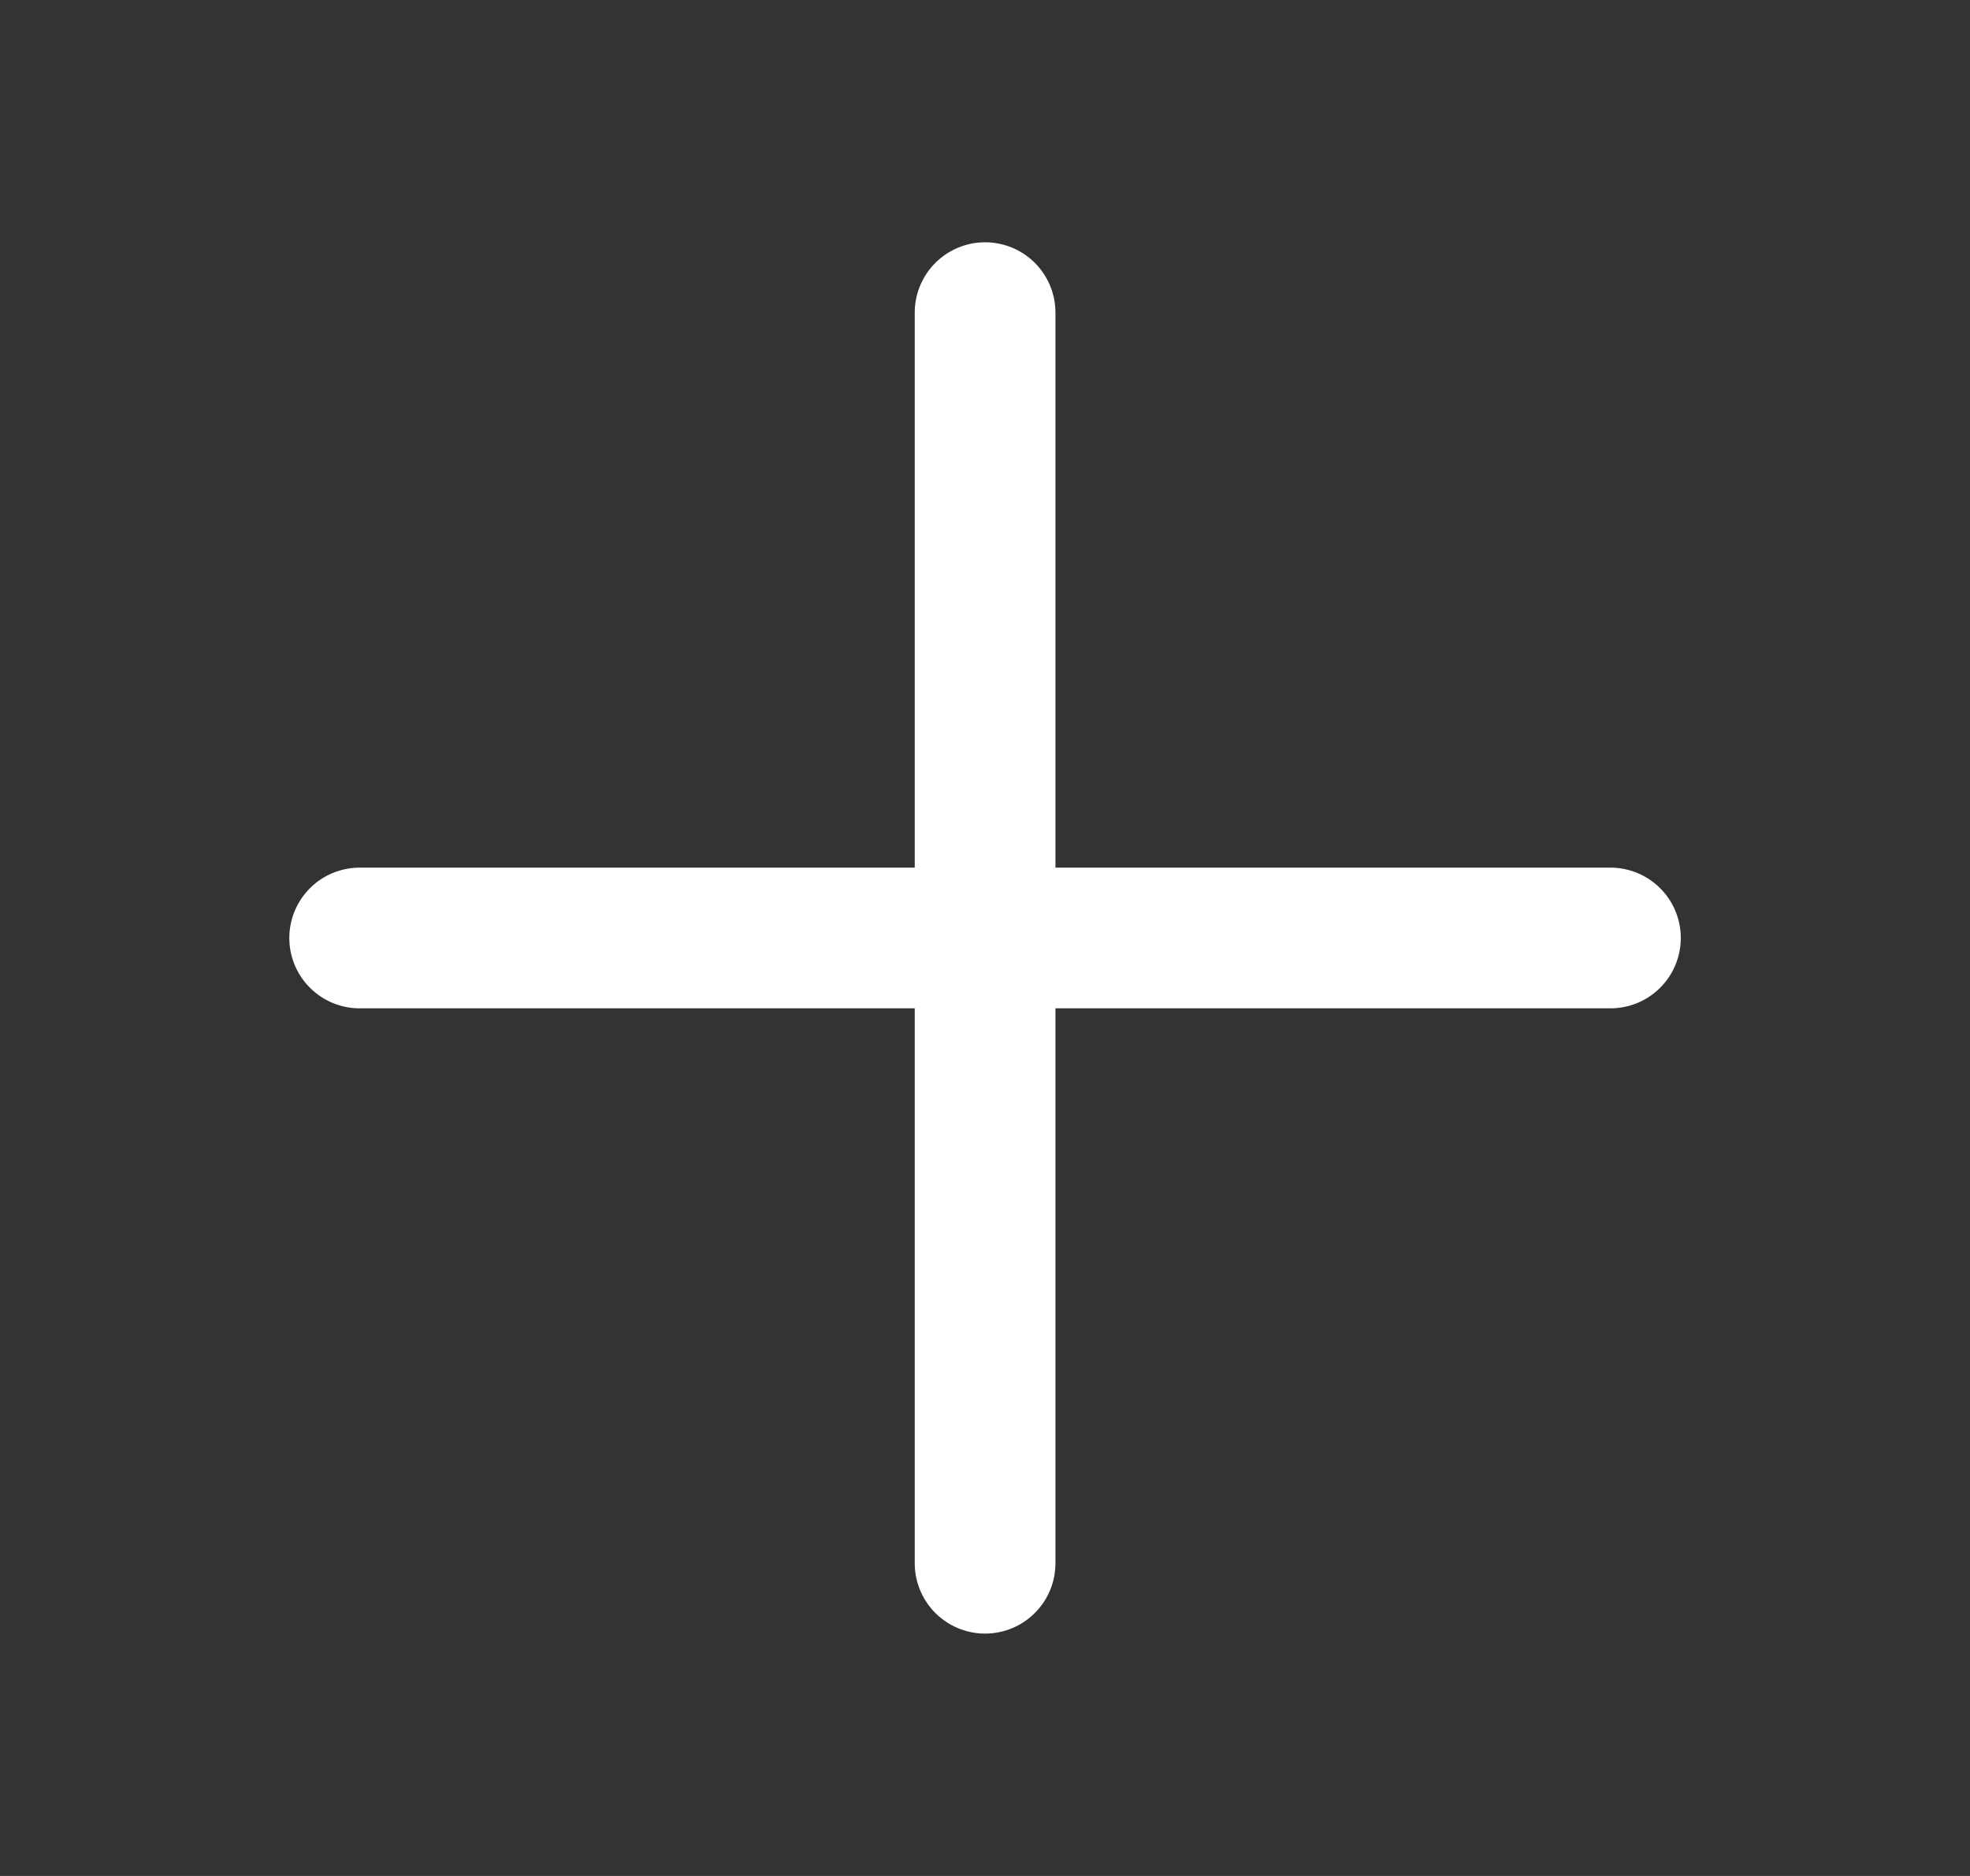 <svg width="21" height="20" viewBox="0 0 21 20" fill="none" xmlns="http://www.w3.org/2000/svg">
<rect x="0" y="0" width="21" height="20" fill="#333333" stroke="none"/>
<path d="M10.501 3.333V16.666M17.167 10L3.834 10" stroke="white" stroke-width="1.5" stroke-linecap="round" stroke-linejoin="round"/>
</svg>
